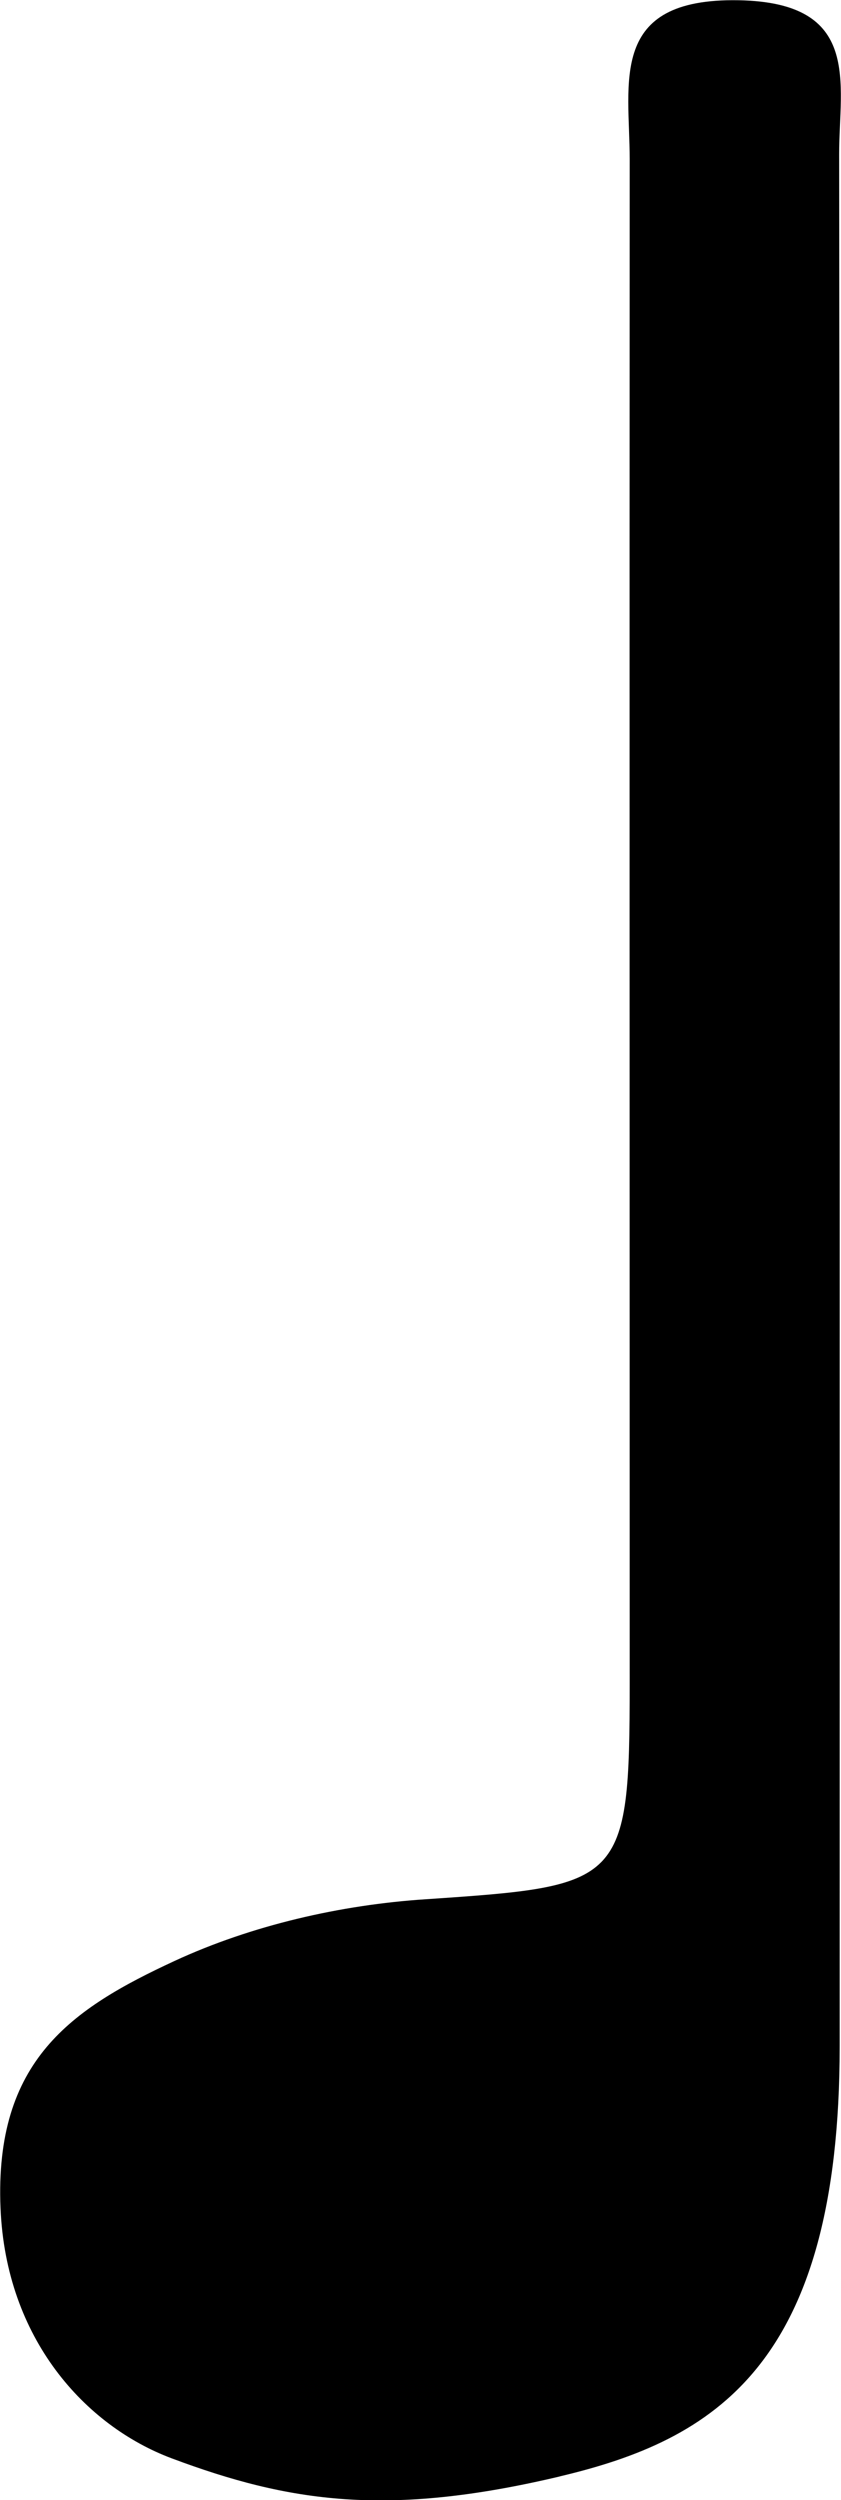 <?xml version="1.0" encoding="UTF-8"?>
<svg id="Layer_2" data-name="Layer 2" xmlns="http://www.w3.org/2000/svg" viewBox="0 0 31.68 94.08">
  <g id="Layer_1-2" data-name="Layer 1">
    <path d="m21.08,93.19c5.8-1.37,10.55-4.16,10.55-16.18,0-23.74.01-47.48-.02-71.21,0-2.67.87-5.71-3.79-5.79-4.93-.09-4.1,3.1-4.1,5.98-.01,19.12,0,38.24,0,57.37,0,7.56-.27,7.61-7.68,8.11-3.21.21-6.56.98-9.46,2.32-3.89,1.8-6.79,3.75-6.56,9.3.2,4.92,3.19,8.2,6.45,9.42,4.41,1.65,8.13,2.22,14.62.68Z"/>
  </g>
</svg>